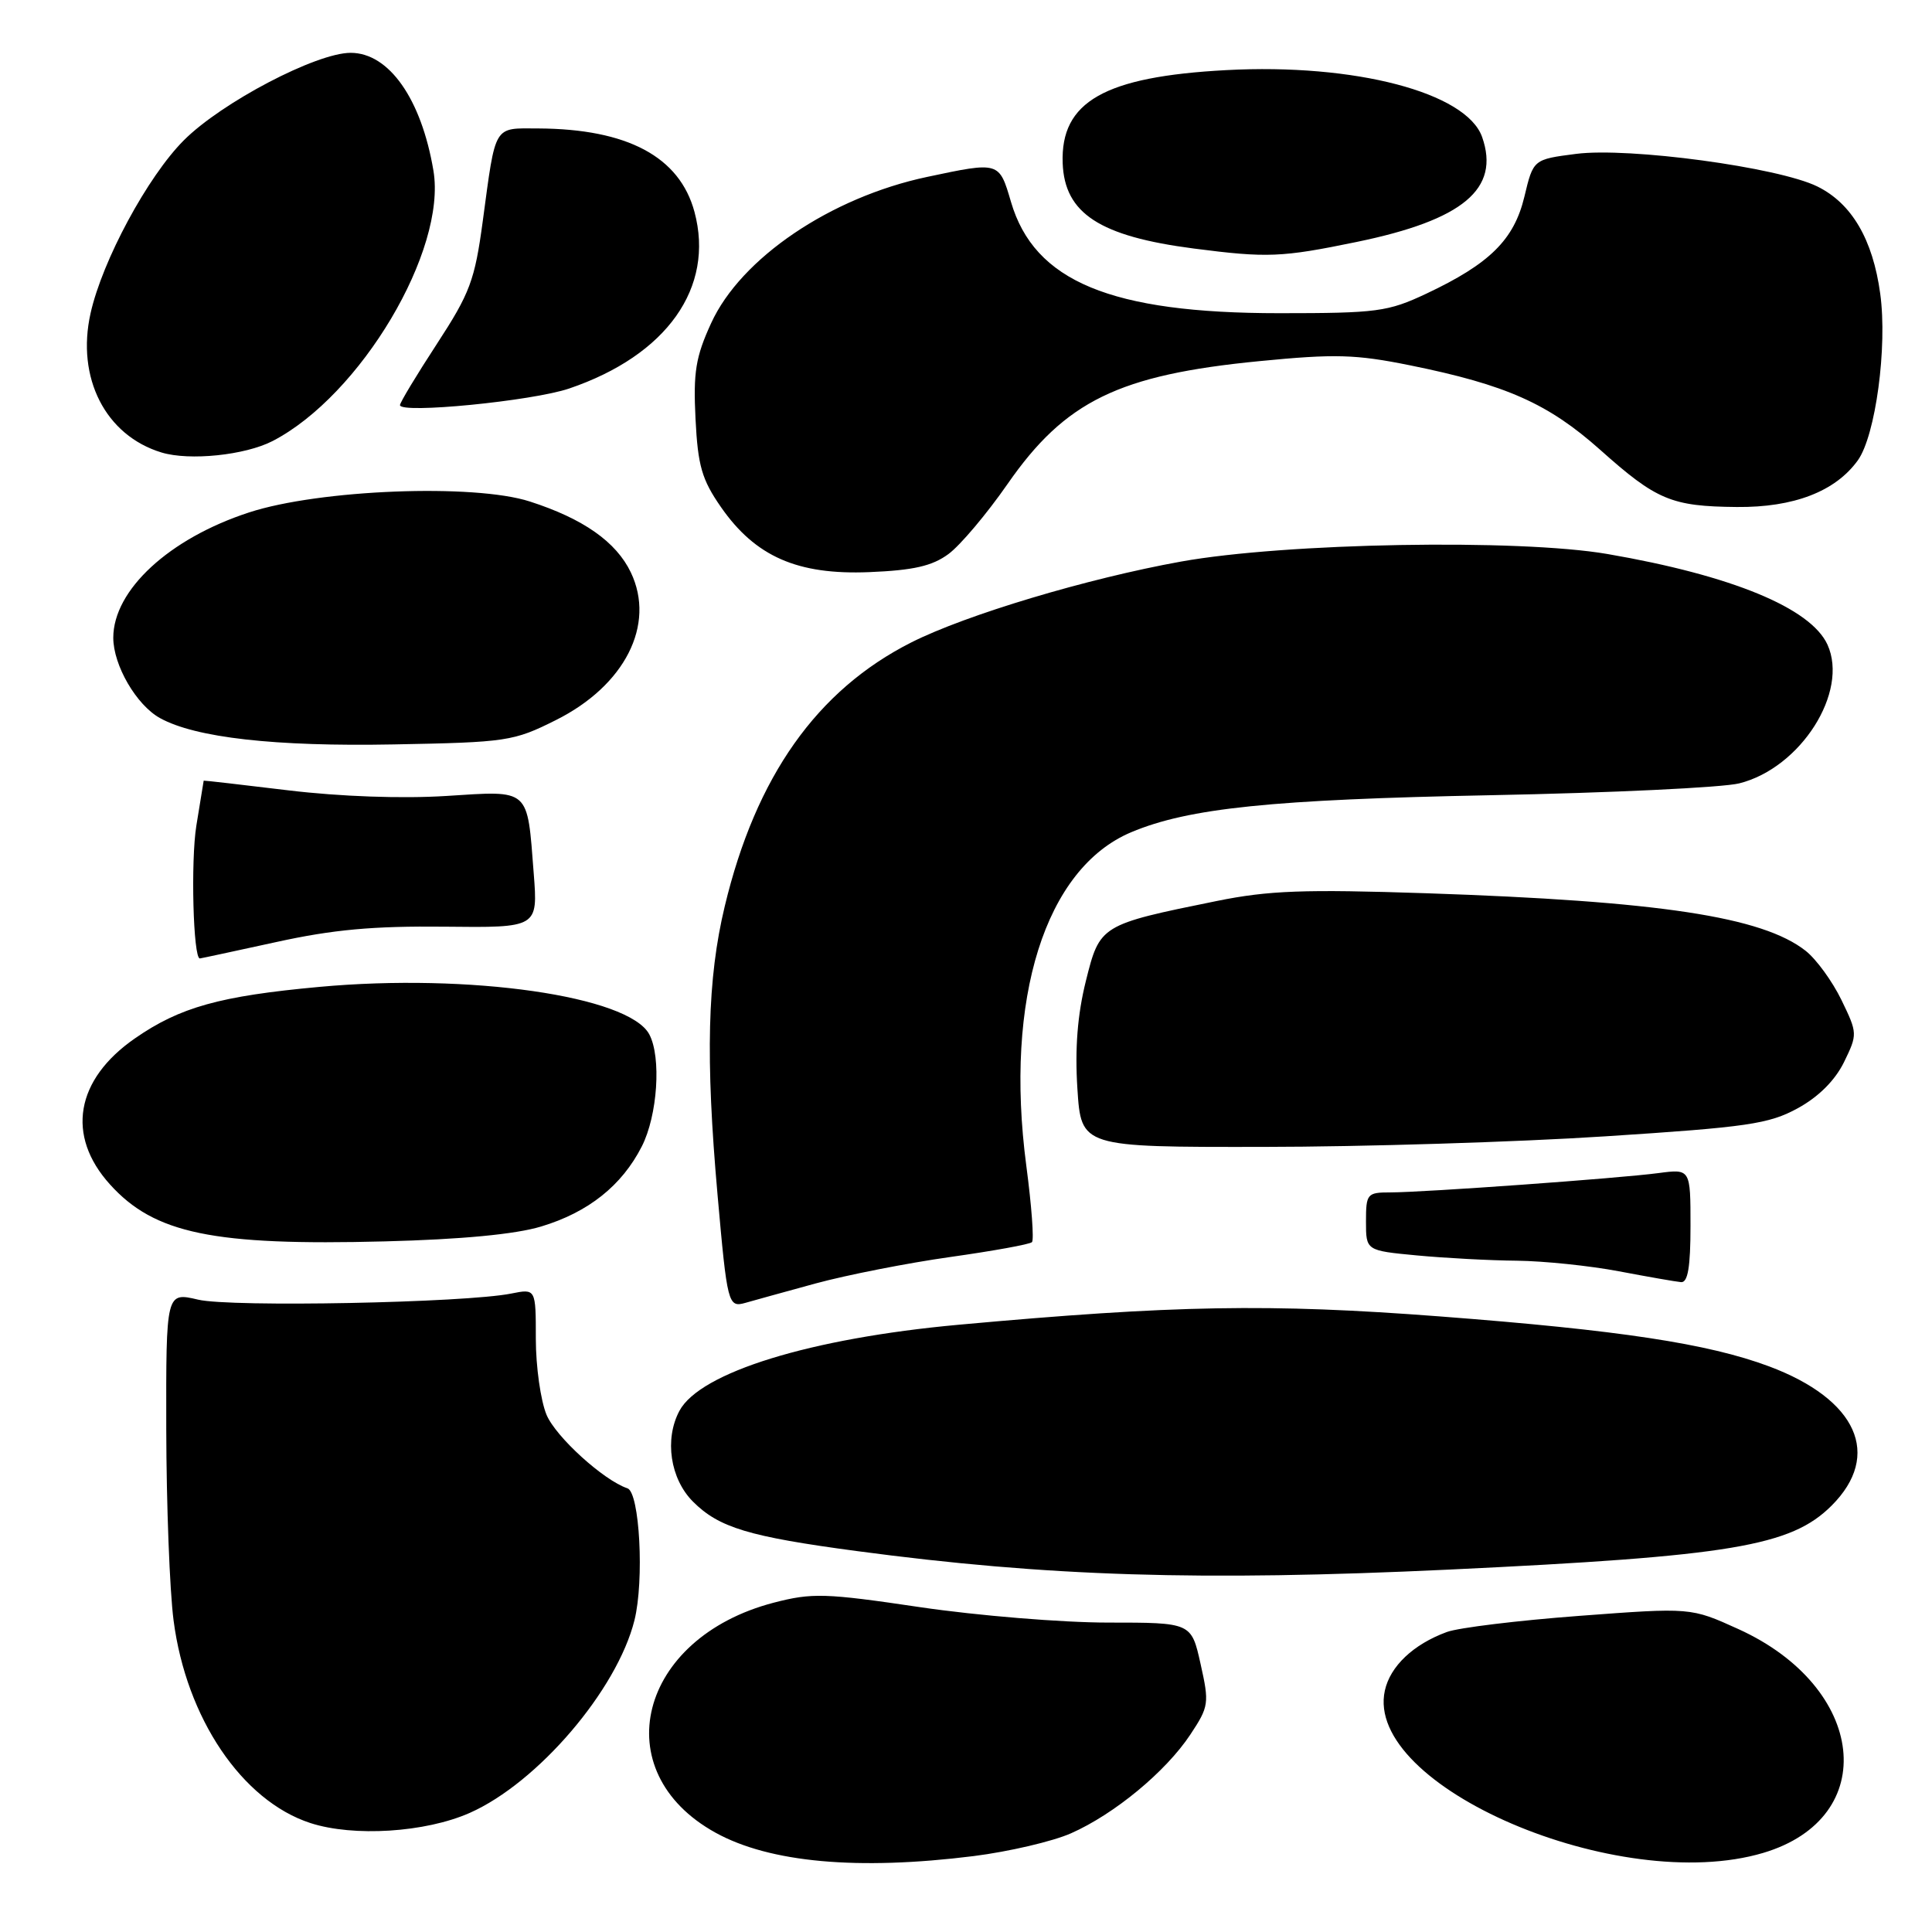 <?xml version="1.0" encoding="UTF-8" standalone="no"?>
<!DOCTYPE svg PUBLIC "-//W3C//DTD SVG 1.1//EN" "http://www.w3.org/Graphics/SVG/1.1/DTD/svg11.dtd" >
<svg xmlns="http://www.w3.org/2000/svg" xmlns:xlink="http://www.w3.org/1999/xlink" version="1.1" viewBox="0 0 256 256">
 <g >
 <path fill="currentColor"
d=" M 129.02 245.94 C 133.68 245.35 139.48 244.00 141.92 242.92 C 147.68 240.37 154.47 234.75 157.72 229.85 C 160.19 226.12 160.25 225.70 159.08 220.47 C 157.86 215.00 157.86 215.00 146.81 215.00 C 140.73 215.00 129.54 214.08 121.93 212.96 C 109.32 211.09 107.61 211.04 102.50 212.37 C 84.59 217.05 80.12 234.73 94.81 242.84 C 102.00 246.81 113.67 247.86 129.02 245.94 Z  M 233.63 245.52 C 249.27 240.87 247.34 223.56 230.32 215.85 C 224.04 213.00 224.04 213.00 209.27 214.11 C 201.15 214.72 193.24 215.68 191.71 216.25 C 187.27 217.88 184.21 220.78 183.50 224.01 C 180.71 236.71 214.49 251.20 233.63 245.52 Z  M 62.24 240.22 C 71.25 236.23 81.76 223.94 84.07 214.69 C 85.38 209.41 84.76 197.75 83.14 197.21 C 79.99 196.16 73.65 190.40 72.42 187.47 C 71.64 185.60 71.00 181.07 71.00 177.41 C 71.00 170.75 71.00 170.75 67.75 171.40 C 61.66 172.63 30.60 173.24 26.25 172.21 C 22.00 171.21 22.00 171.21 22.03 189.36 C 22.05 199.34 22.48 210.75 23.00 214.72 C 24.68 227.66 32.07 238.61 41.12 241.56 C 46.84 243.42 56.36 242.82 62.24 240.22 Z  M 192.00 207.98 C 229.35 206.21 237.32 204.88 242.70 199.50 C 249.40 192.80 246.08 185.42 234.41 181.05 C 226.32 178.03 214.60 176.25 190.76 174.43 C 168.24 172.71 155.60 172.93 126.98 175.54 C 107.40 177.33 92.76 181.84 90.03 186.94 C 88.02 190.70 88.80 195.95 91.83 198.98 C 95.27 202.42 99.21 203.61 113.50 205.52 C 138.82 208.90 159.09 209.53 192.00 207.98 Z  M 108.05 170.07 C 112.21 168.94 120.24 167.36 125.91 166.56 C 131.58 165.76 136.46 164.88 136.74 164.59 C 137.03 164.30 136.69 159.74 135.99 154.46 C 133.07 132.33 138.50 115.06 149.90 110.27 C 157.52 107.07 168.56 105.94 197.50 105.37 C 213.45 105.06 228.28 104.35 230.46 103.80 C 238.60 101.76 245.00 91.69 242.15 85.42 C 239.93 80.56 229.43 76.24 213.00 73.41 C 201.19 71.38 170.28 71.93 156.50 74.41 C 144.06 76.65 128.02 81.46 120.76 85.12 C 108.25 91.44 100.15 102.89 96.03 120.10 C 93.73 129.68 93.47 140.19 95.08 158.34 C 96.36 172.79 96.48 173.28 98.75 172.64 C 99.71 172.36 103.90 171.21 108.05 170.07 Z  M 224.00 162.44 C 224.00 154.88 224.00 154.88 219.75 155.44 C 214.58 156.13 188.76 157.99 184.25 158.00 C 181.15 158.00 181.00 158.17 181.00 161.86 C 181.00 165.71 181.00 165.71 187.75 166.35 C 191.46 166.70 197.43 167.02 201.00 167.05 C 204.57 167.09 210.65 167.72 214.50 168.45 C 218.35 169.18 222.06 169.83 222.75 169.89 C 223.65 169.97 224.00 167.88 224.00 162.44 Z  M 71.70 162.52 C 77.95 160.64 82.40 157.10 85.04 151.91 C 87.13 147.82 87.65 140.08 86.03 137.05 C 83.31 131.98 62.17 128.94 42.30 130.77 C 29.12 131.98 23.83 133.46 17.88 137.59 C 10.00 143.05 8.73 150.48 14.57 156.94 C 20.46 163.47 28.25 165.08 51.00 164.49 C 61.13 164.23 68.30 163.55 71.70 162.52 Z  M 212.71 150.57 C 231.58 149.35 234.38 148.94 238.21 146.85 C 240.97 145.34 243.15 143.16 244.34 140.74 C 246.14 137.04 246.14 136.92 244.00 132.50 C 242.80 130.03 240.67 127.10 239.26 125.99 C 233.52 121.47 219.86 119.40 189.00 118.36 C 172.79 117.82 168.10 117.99 161.21 119.39 C 145.80 122.52 145.73 122.57 143.88 130.00 C 142.77 134.46 142.42 138.94 142.76 144.25 C 143.26 152.00 143.26 152.00 167.38 151.97 C 180.65 151.96 201.04 151.33 212.71 150.57 Z  M 36.59 124.83 C 44.13 123.17 49.47 122.69 58.89 122.79 C 71.28 122.93 71.28 122.93 70.72 115.72 C 69.84 104.33 70.32 104.76 59.12 105.47 C 53.26 105.84 45.10 105.55 38.25 104.73 C 32.06 103.98 27.00 103.40 26.99 103.44 C 26.99 103.47 26.55 106.15 26.02 109.39 C 25.26 114.07 25.60 127.00 26.48 127.00 C 26.59 127.00 31.14 126.02 36.59 124.83 Z  M 73.65 95.42 C 82.80 90.85 86.90 82.78 83.59 75.85 C 81.65 71.80 77.29 68.73 70.20 66.45 C 62.81 64.06 42.30 64.86 33.00 67.90 C 22.42 71.35 15.02 78.18 15.01 84.50 C 15.01 88.15 18.07 93.42 21.20 95.15 C 25.90 97.75 36.43 98.94 52.15 98.64 C 67.16 98.36 68.04 98.23 73.65 95.42 Z  M 125.68 73.41 C 127.23 72.27 130.75 68.10 133.50 64.14 C 141.14 53.13 148.24 49.67 166.90 47.85 C 176.92 46.87 179.64 46.95 186.85 48.41 C 199.58 50.99 205.15 53.47 212.04 59.61 C 219.50 66.27 221.47 67.10 230.14 67.18 C 237.69 67.25 243.20 65.12 246.17 61.00 C 248.52 57.73 250.11 45.97 249.14 38.92 C 248.16 31.72 245.36 26.95 240.81 24.71 C 235.64 22.16 215.86 19.49 208.84 20.39 C 203.17 21.12 203.17 21.12 201.99 26.06 C 200.62 31.77 197.40 34.95 189.00 38.91 C 183.90 41.31 182.48 41.50 169.50 41.50 C 147.19 41.50 137.05 37.29 133.96 26.75 C 132.39 21.40 132.43 21.41 122.86 23.44 C 110.06 26.15 98.17 34.20 94.23 42.82 C 92.18 47.29 91.85 49.32 92.16 55.51 C 92.47 61.72 93.00 63.55 95.53 67.19 C 100.09 73.75 105.67 76.20 115.18 75.81 C 121.04 75.57 123.53 75.00 125.68 73.41 Z  M 36.12 58.44 C 47.78 52.41 59.22 33.17 57.43 22.60 C 55.83 13.10 51.54 7.00 46.46 7.00 C 41.91 7.00 29.37 13.57 24.36 18.59 C 19.58 23.37 13.56 34.52 12.00 41.51 C 10.08 50.07 13.98 57.71 21.41 59.96 C 25.12 61.08 32.47 60.32 36.12 58.44 Z  M 75.42 51.48 C 88.36 47.08 94.72 38.10 92.02 28.07 C 90.05 20.77 83.14 17.08 71.32 17.02 C 65.34 17.00 65.71 16.37 63.97 29.29 C 62.91 37.16 62.27 38.85 57.89 45.57 C 55.20 49.69 53.00 53.34 53.00 53.68 C 53.00 54.86 70.54 53.14 75.42 51.48 Z  M 179.76 32.06 C 193.87 29.15 198.80 25.03 196.39 18.16 C 194.31 12.26 179.52 8.38 162.50 9.29 C 146.35 10.15 140.51 13.47 140.81 21.62 C 141.06 28.28 145.71 31.31 158.17 32.93 C 167.92 34.19 169.82 34.11 179.76 32.06 Z "/>
</g>
</svg>